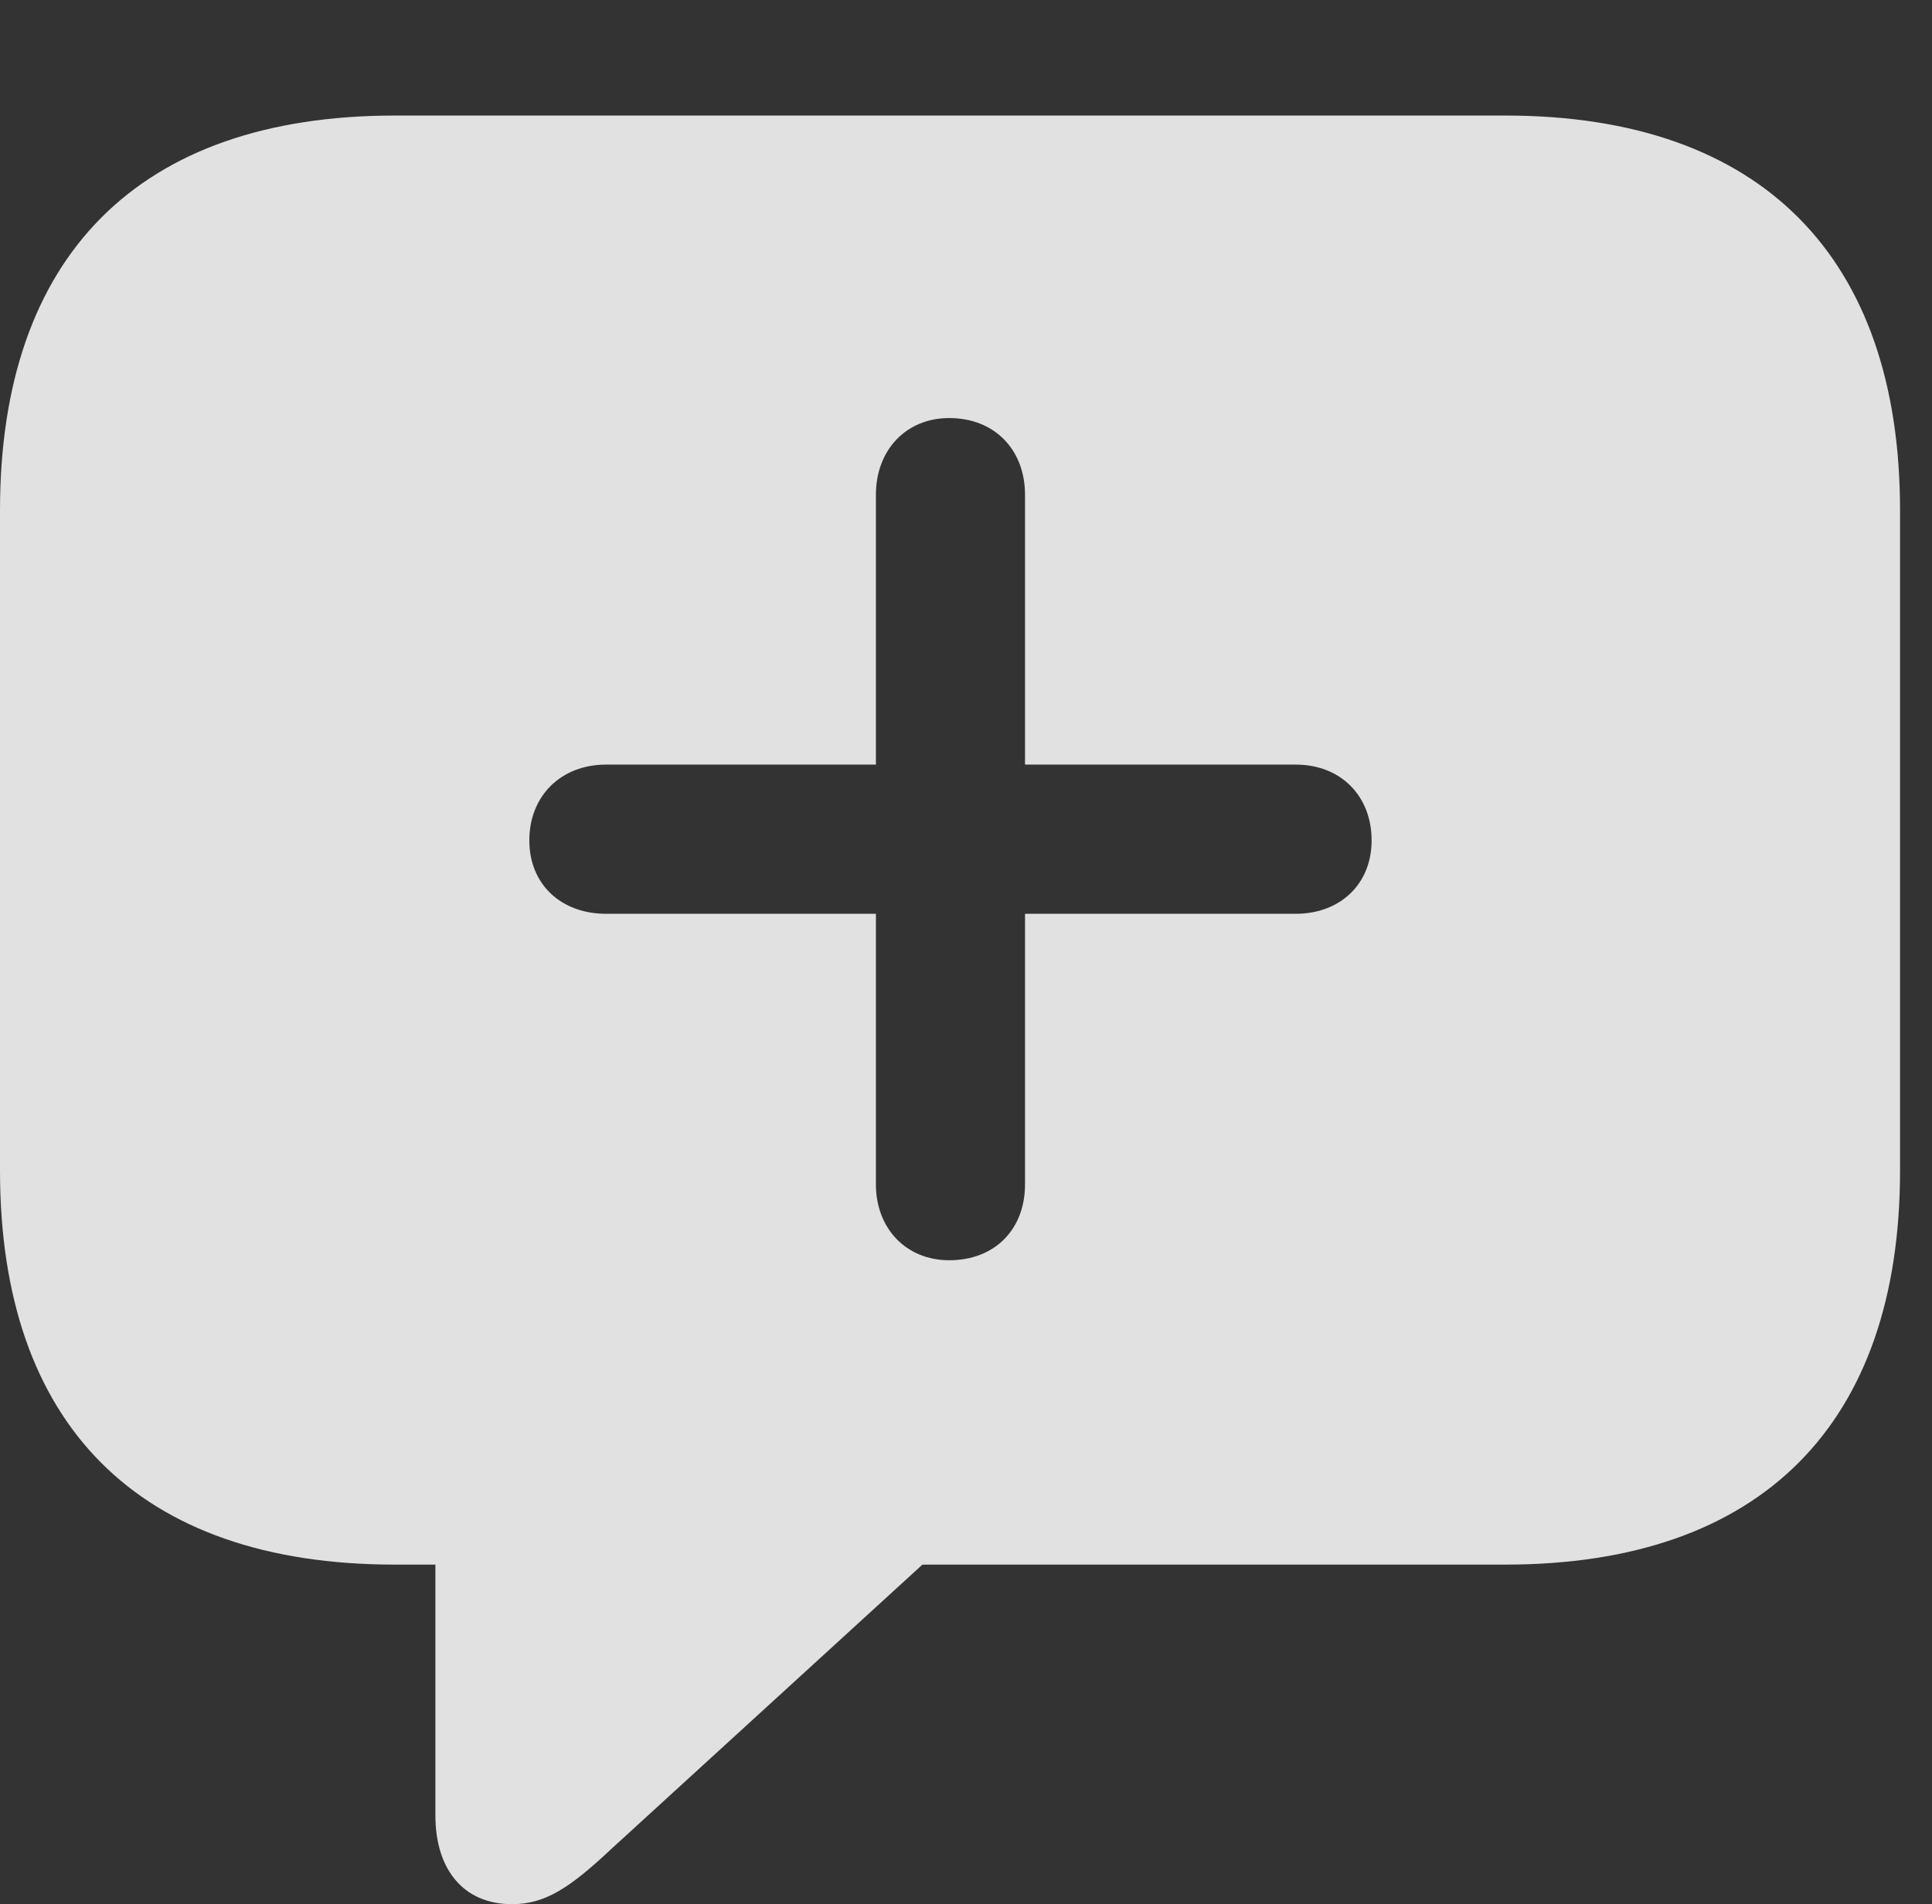 <?xml version="1.0" encoding="UTF-8"?>
<!--Generator: Apple Native CoreSVG 232.5-->
<!DOCTYPE svg
PUBLIC "-//W3C//DTD SVG 1.1//EN"
       "http://www.w3.org/Graphics/SVG/1.1/DTD/svg11.dtd">
<svg version="1.1" xmlns="http://www.w3.org/2000/svg" xmlns:xlink="http://www.w3.org/1999/xlink" width="21.885" height="21.572">
 <rect width="100%" height="100%" fill="#333333" stroke="none"/>
 <g>
  <rect height="21.572" opacity="0" width="21.885" x="0" y="0"/>
  <path d="M21.523 5.781L21.523 13.262C21.523 16.123 19.961 17.725 17.051 17.725L10.449 17.725L6.924 20.947C6.465 21.377 6.182 21.572 5.801 21.572C5.244 21.572 4.932 21.172 4.932 20.566L4.932 17.725L4.473 17.725C1.562 17.725 0 16.133 0 13.262L0 5.781C0 2.91 1.562 1.309 4.473 1.309L17.051 1.309C19.961 1.309 21.523 2.92 21.523 5.781ZM9.922 5.605L9.922 8.662L6.865 8.662C6.357 8.662 5.996 9.014 5.996 9.521C5.996 10.02 6.357 10.352 6.865 10.352L9.922 10.352L9.922 13.418C9.922 13.916 10.264 14.277 10.752 14.277C11.27 14.277 11.611 13.926 11.611 13.418L11.611 10.352L14.678 10.352C15.176 10.352 15.537 10.02 15.537 9.521C15.537 9.014 15.185 8.662 14.678 8.662L11.611 8.662L11.611 5.605C11.611 5.098 11.27 4.736 10.752 4.736C10.264 4.736 9.922 5.098 9.922 5.605Z" fill="#ffffff" fill-opacity="0.85"/>
 </g>
</svg>
